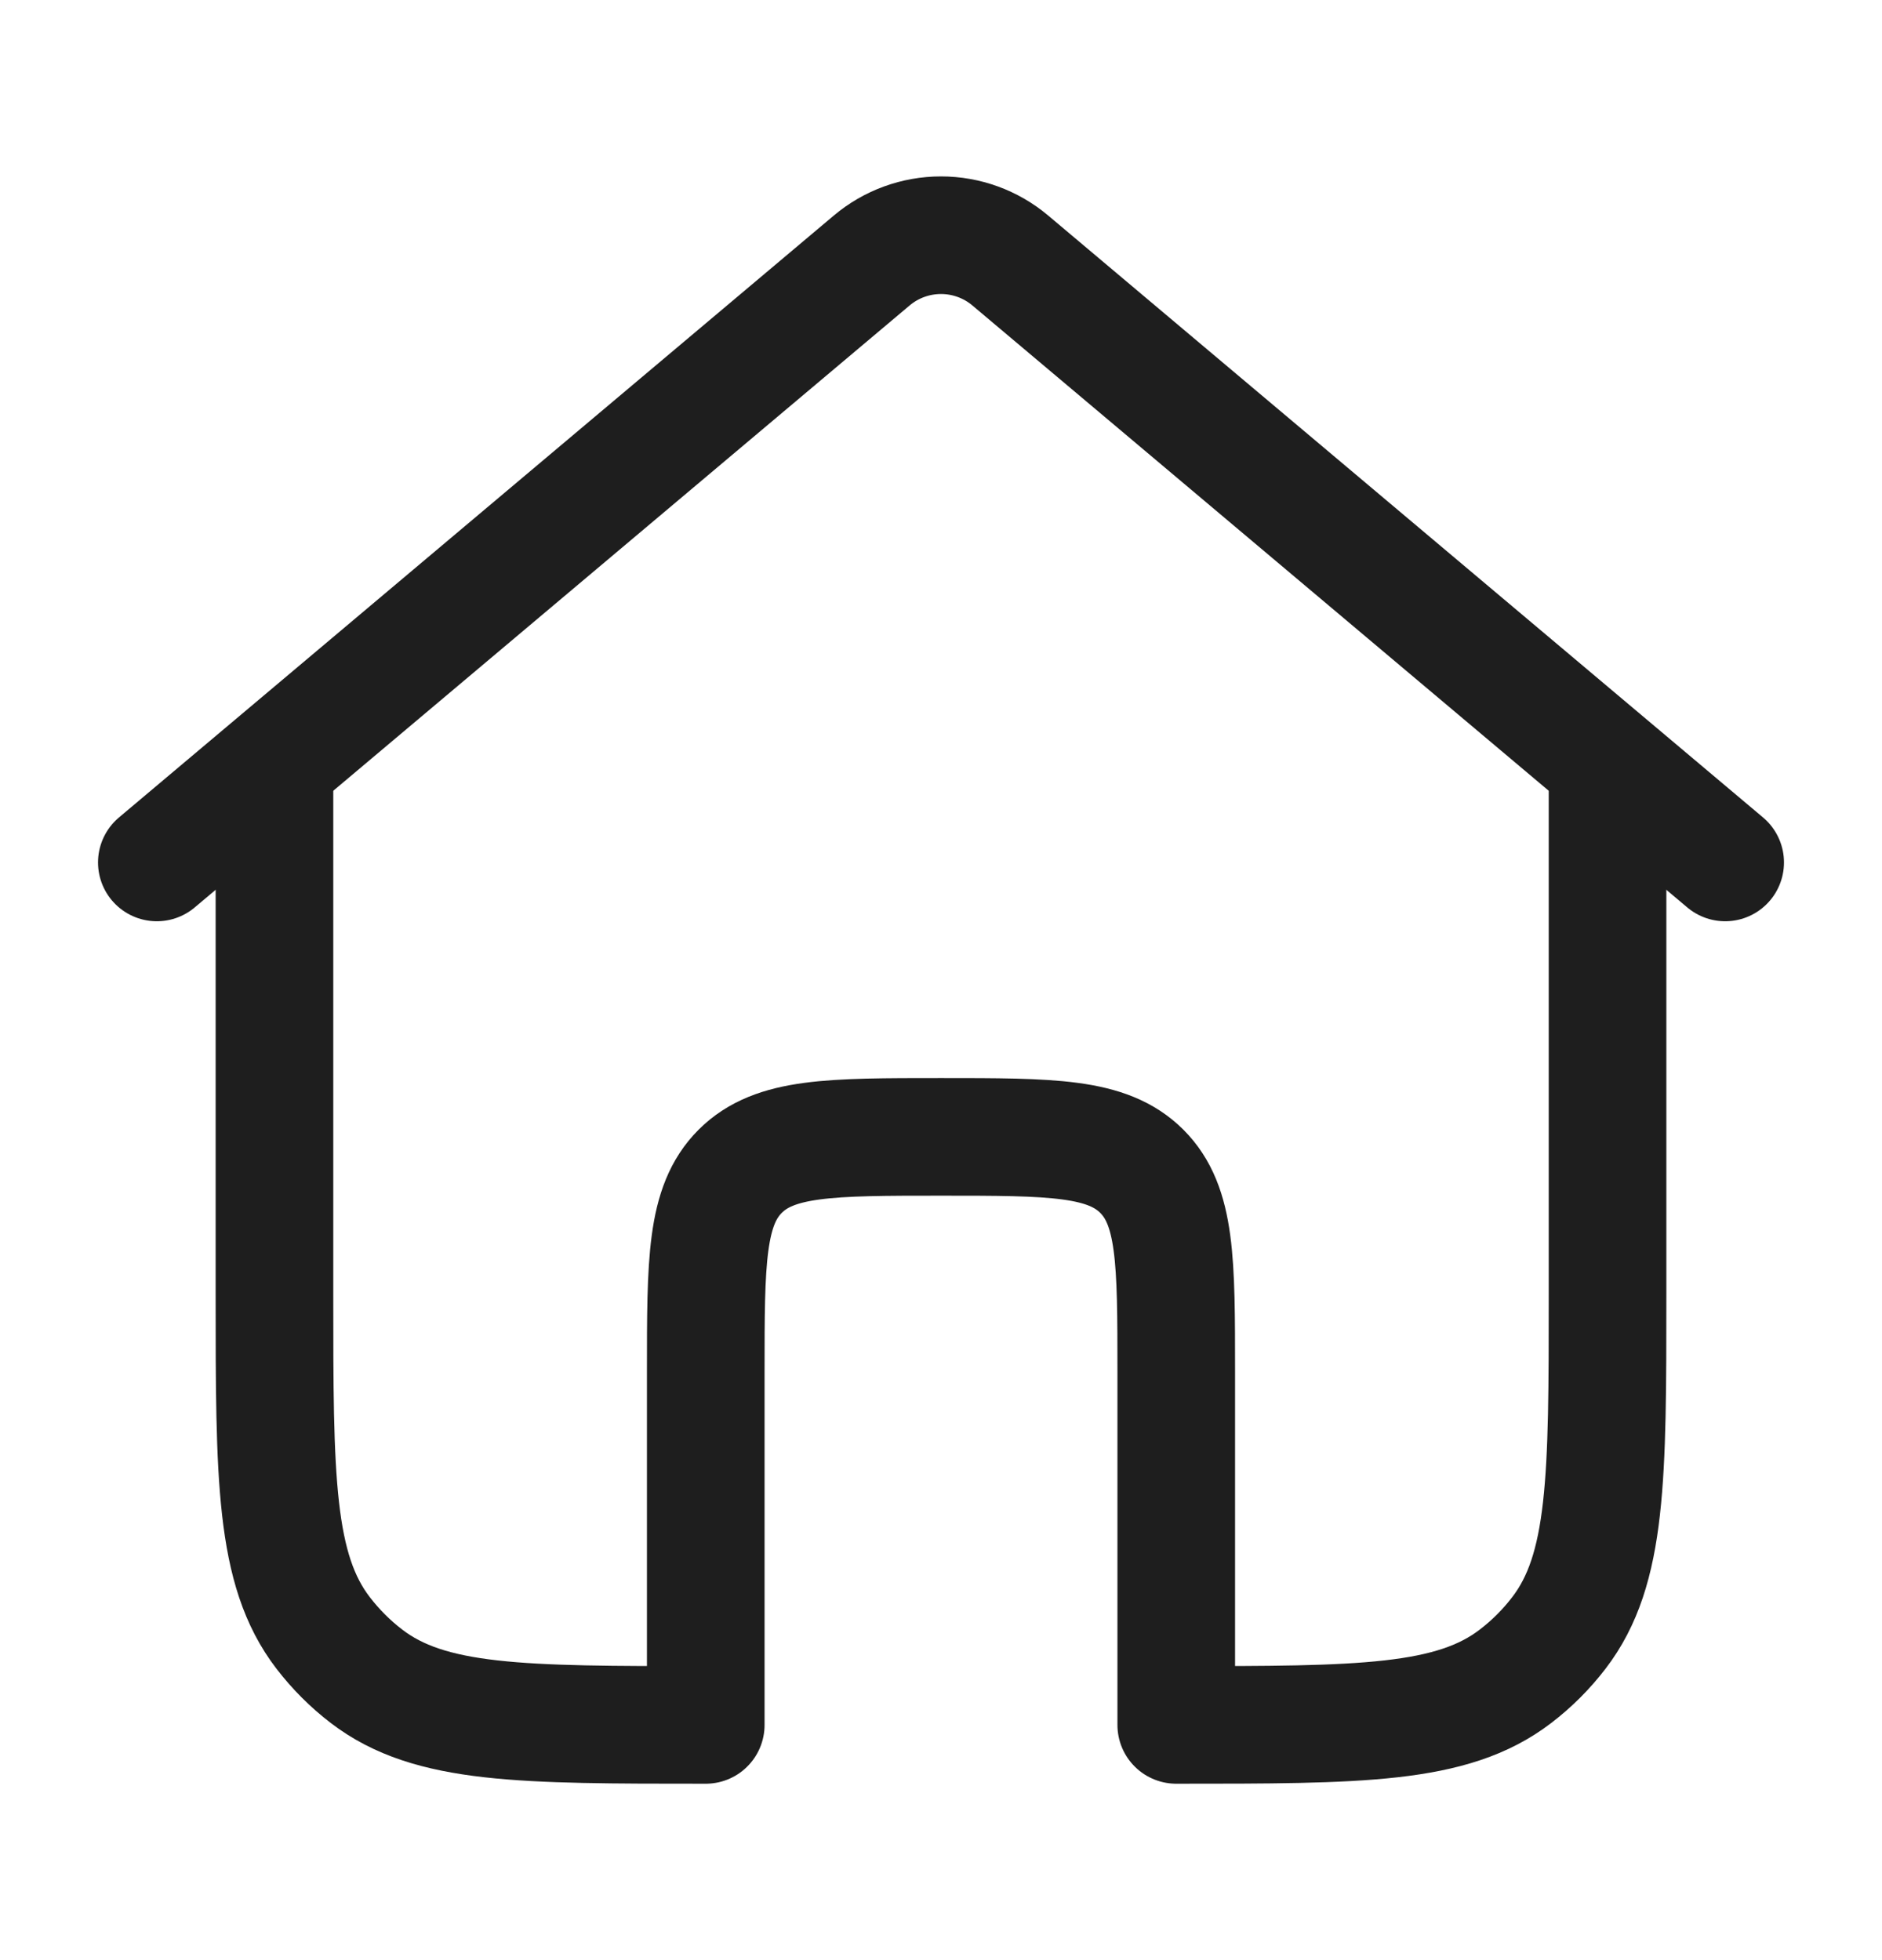 <svg width="24" height="25" viewBox="0 0 24 25" fill="none" xmlns="http://www.w3.org/2000/svg">
<path d="M22 11L12.883 3.322C12.636 3.114 12.323 3 12 3C11.677 3 11.364 3.114 11.117 3.322L2 11" stroke="#1E1E1E" stroke-width="1.5" stroke-linecap="round" stroke-linejoin="round"/>
<path d="M20.5 10V16.5C20.5 18.846 20.5 20.018 19.88 20.826C19.721 21.034 19.534 21.221 19.326 21.38C18.518 22 17.346 22 15 22V17.5C15 16.086 15 15.379 14.561 14.939C14.121 14.5 13.414 14.5 12 14.5C10.586 14.5 9.879 14.5 9.439 14.939C9 15.379 9 16.086 9 17.5V22C6.654 22 5.482 22 4.674 21.38C4.466 21.221 4.28 21.034 4.12 20.826C3.5 20.018 3.5 18.846 3.5 16.5V10" stroke="#1E1E1E" stroke-width="1.5" stroke-linecap="round" stroke-linejoin="round"/>
</svg>
